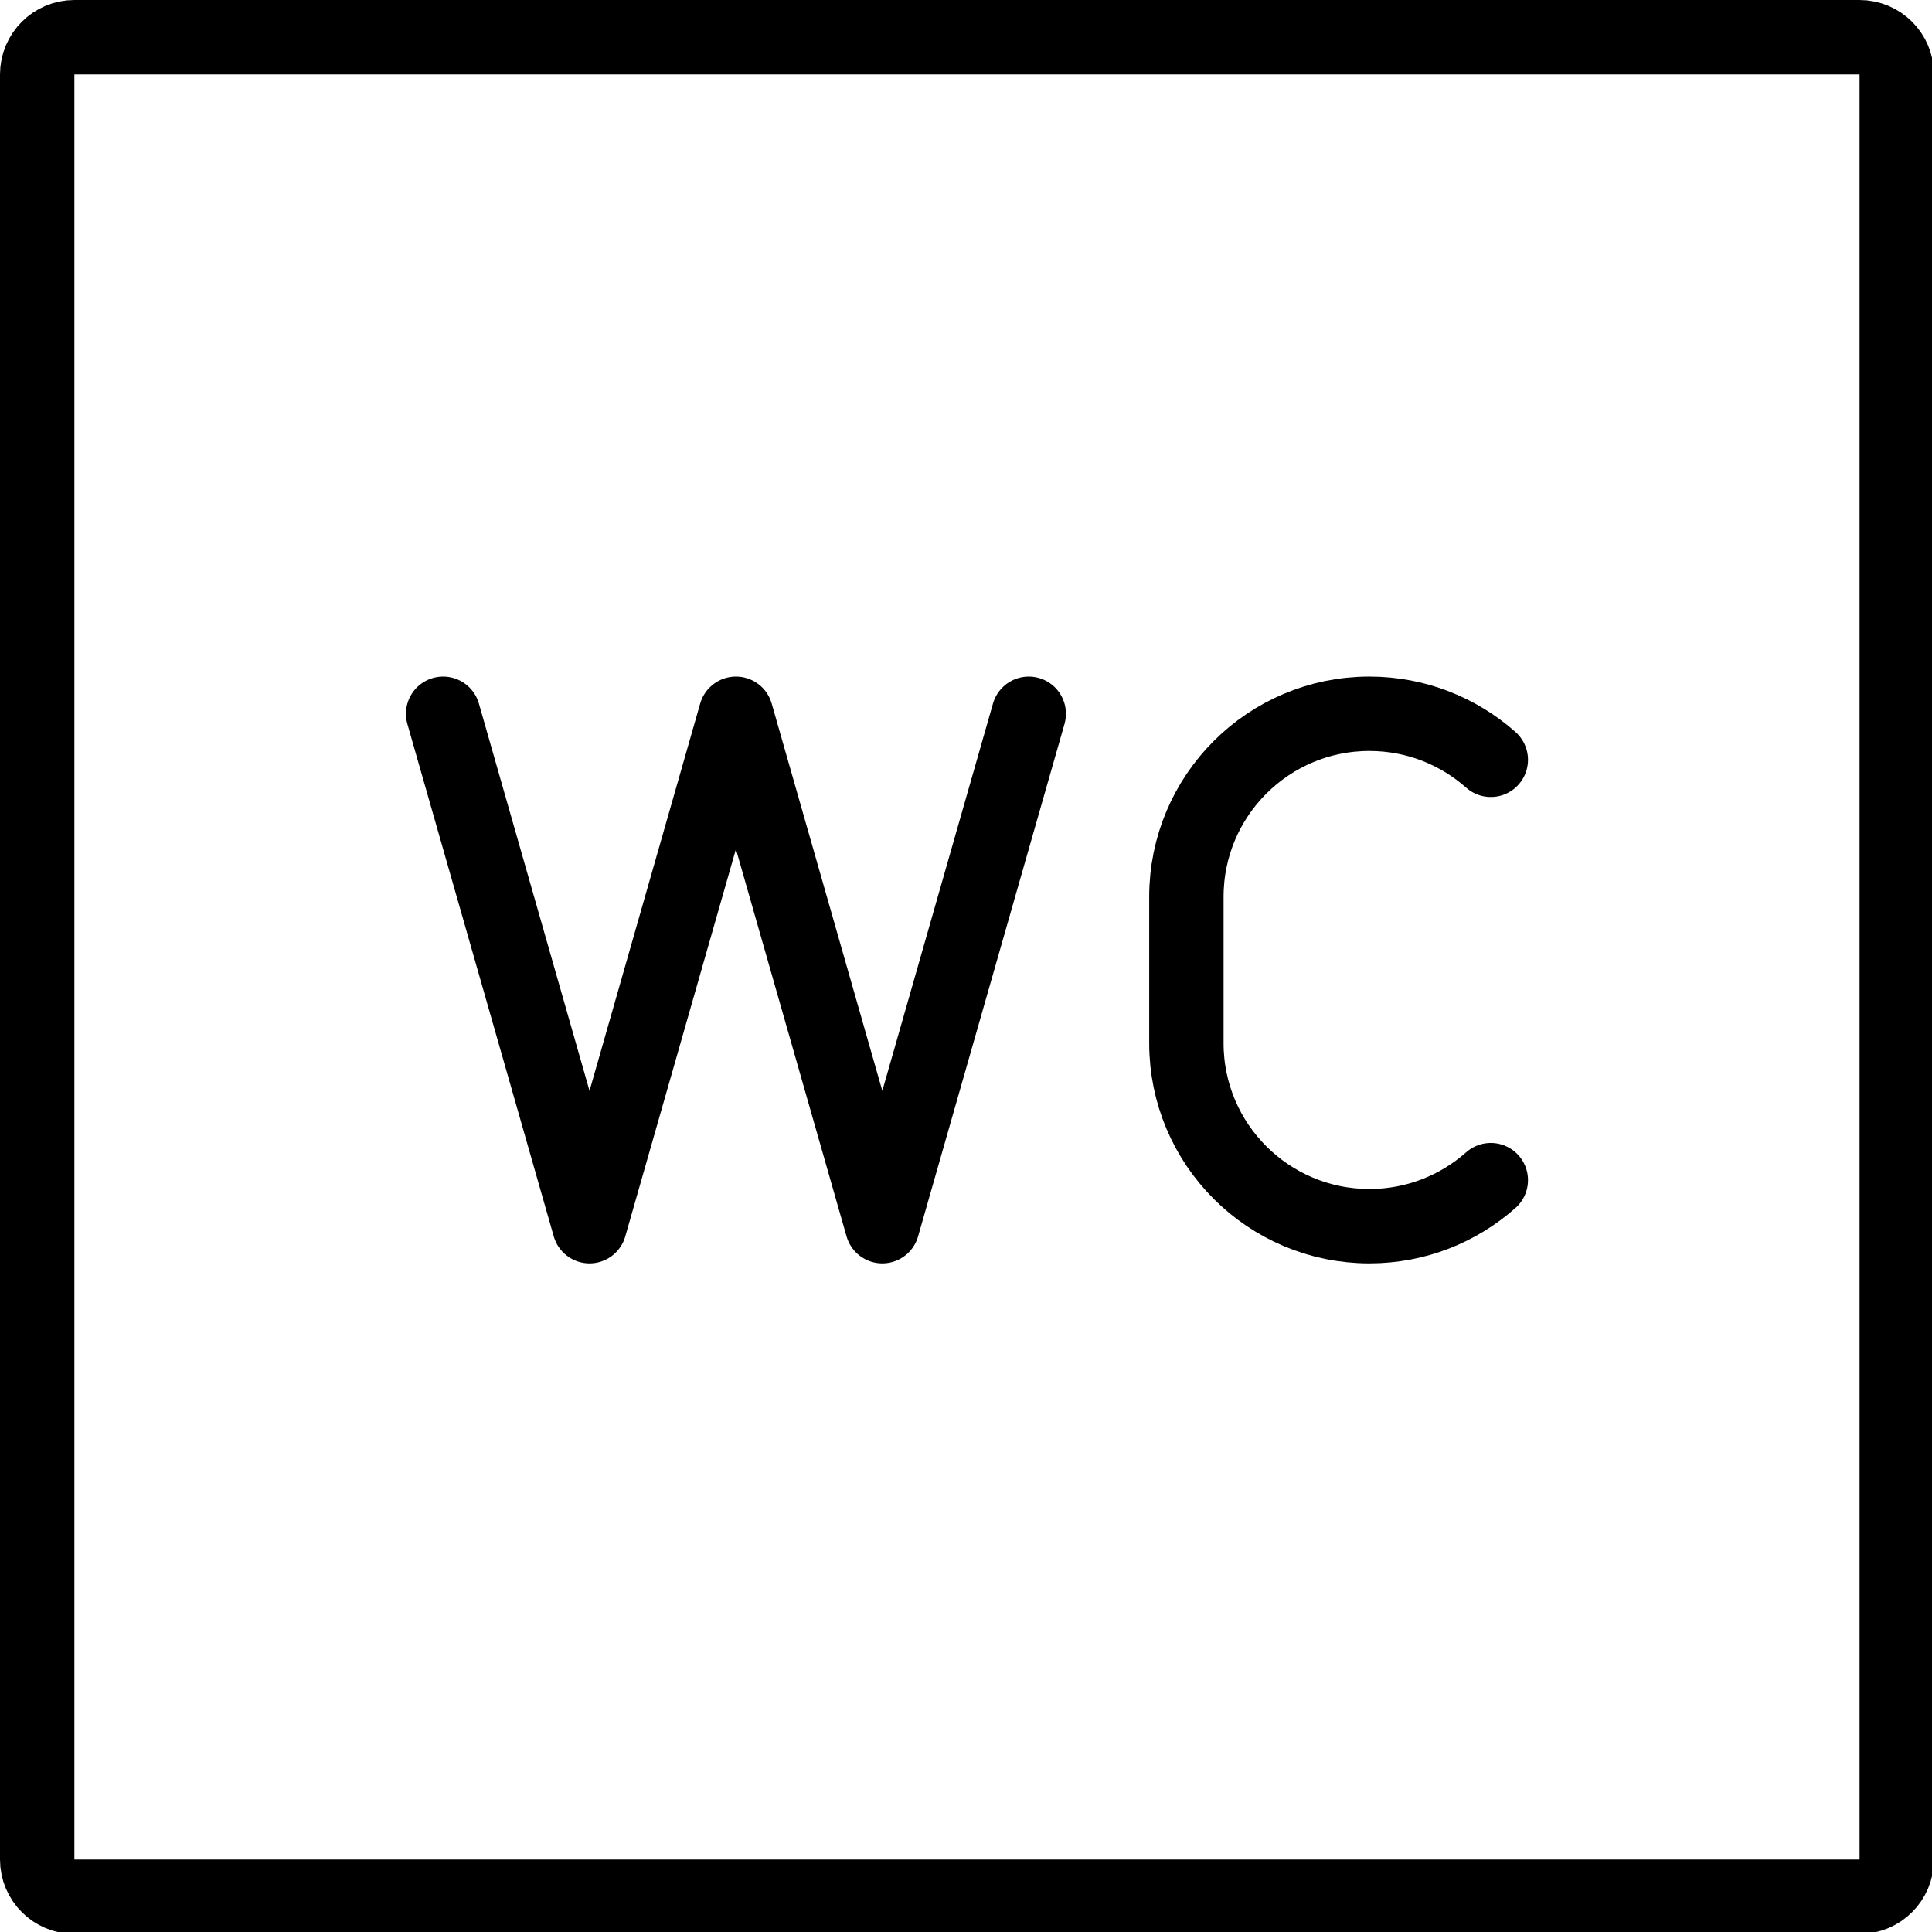 <svg xmlns="http://www.w3.org/2000/svg" width="24" height="24" viewBox="0 0 24 24"> <g transform="scale(0.462)">
  
  <g
     id="line-supplement"
     transform="translate(-10,-10)">
    <path
       fill="none"
       stroke="#000"
       stroke-linecap="round"
       stroke-linejoin="round"
       stroke-miterlimit="10"
       stroke-width="2"
       d="m 50.085,41.732 c -0.869,0.77 -2.011,1.238 -3.264,1.238 v 0 c -2.717,0 -4.921,-2.203 -4.921,-4.921 v -3.936 3.936 -3.936 c 0,-2.718 2.203,-4.921 4.921,-4.921 v 0 c 1.252,0 2.395,0.468 3.264,1.238"
       id="path2" />
    <polyline
       fill="none"
       stroke="#000"
       stroke-linecap="round"
       stroke-linejoin="round"
       stroke-miterlimit="10"
       stroke-width="2"
       points="37.661,29.192 33.724,42.97 29.788,29.192 25.851,42.97 21.915,29.192"
       id="polyline4" />
  </g>
  <g
     id="line"
     transform="translate(-10,-10)">
    <path
       fill="none"
       stroke="#000"
       stroke-linecap="round"
       stroke-linejoin="round"
       stroke-miterlimit="10"
       stroke-width="2"
       d="M 60,61 H 12 c -0.552,0 -1,-0.448 -1,-1 V 12 c 0,-0.552 0.448,-1 1,-1 h 48 c 0.552,0 1,0.448 1,1 v 48 c 0,0.552 -0.448,1 -1,1 z"
       id="path7" />
  </g>
</g></svg>
